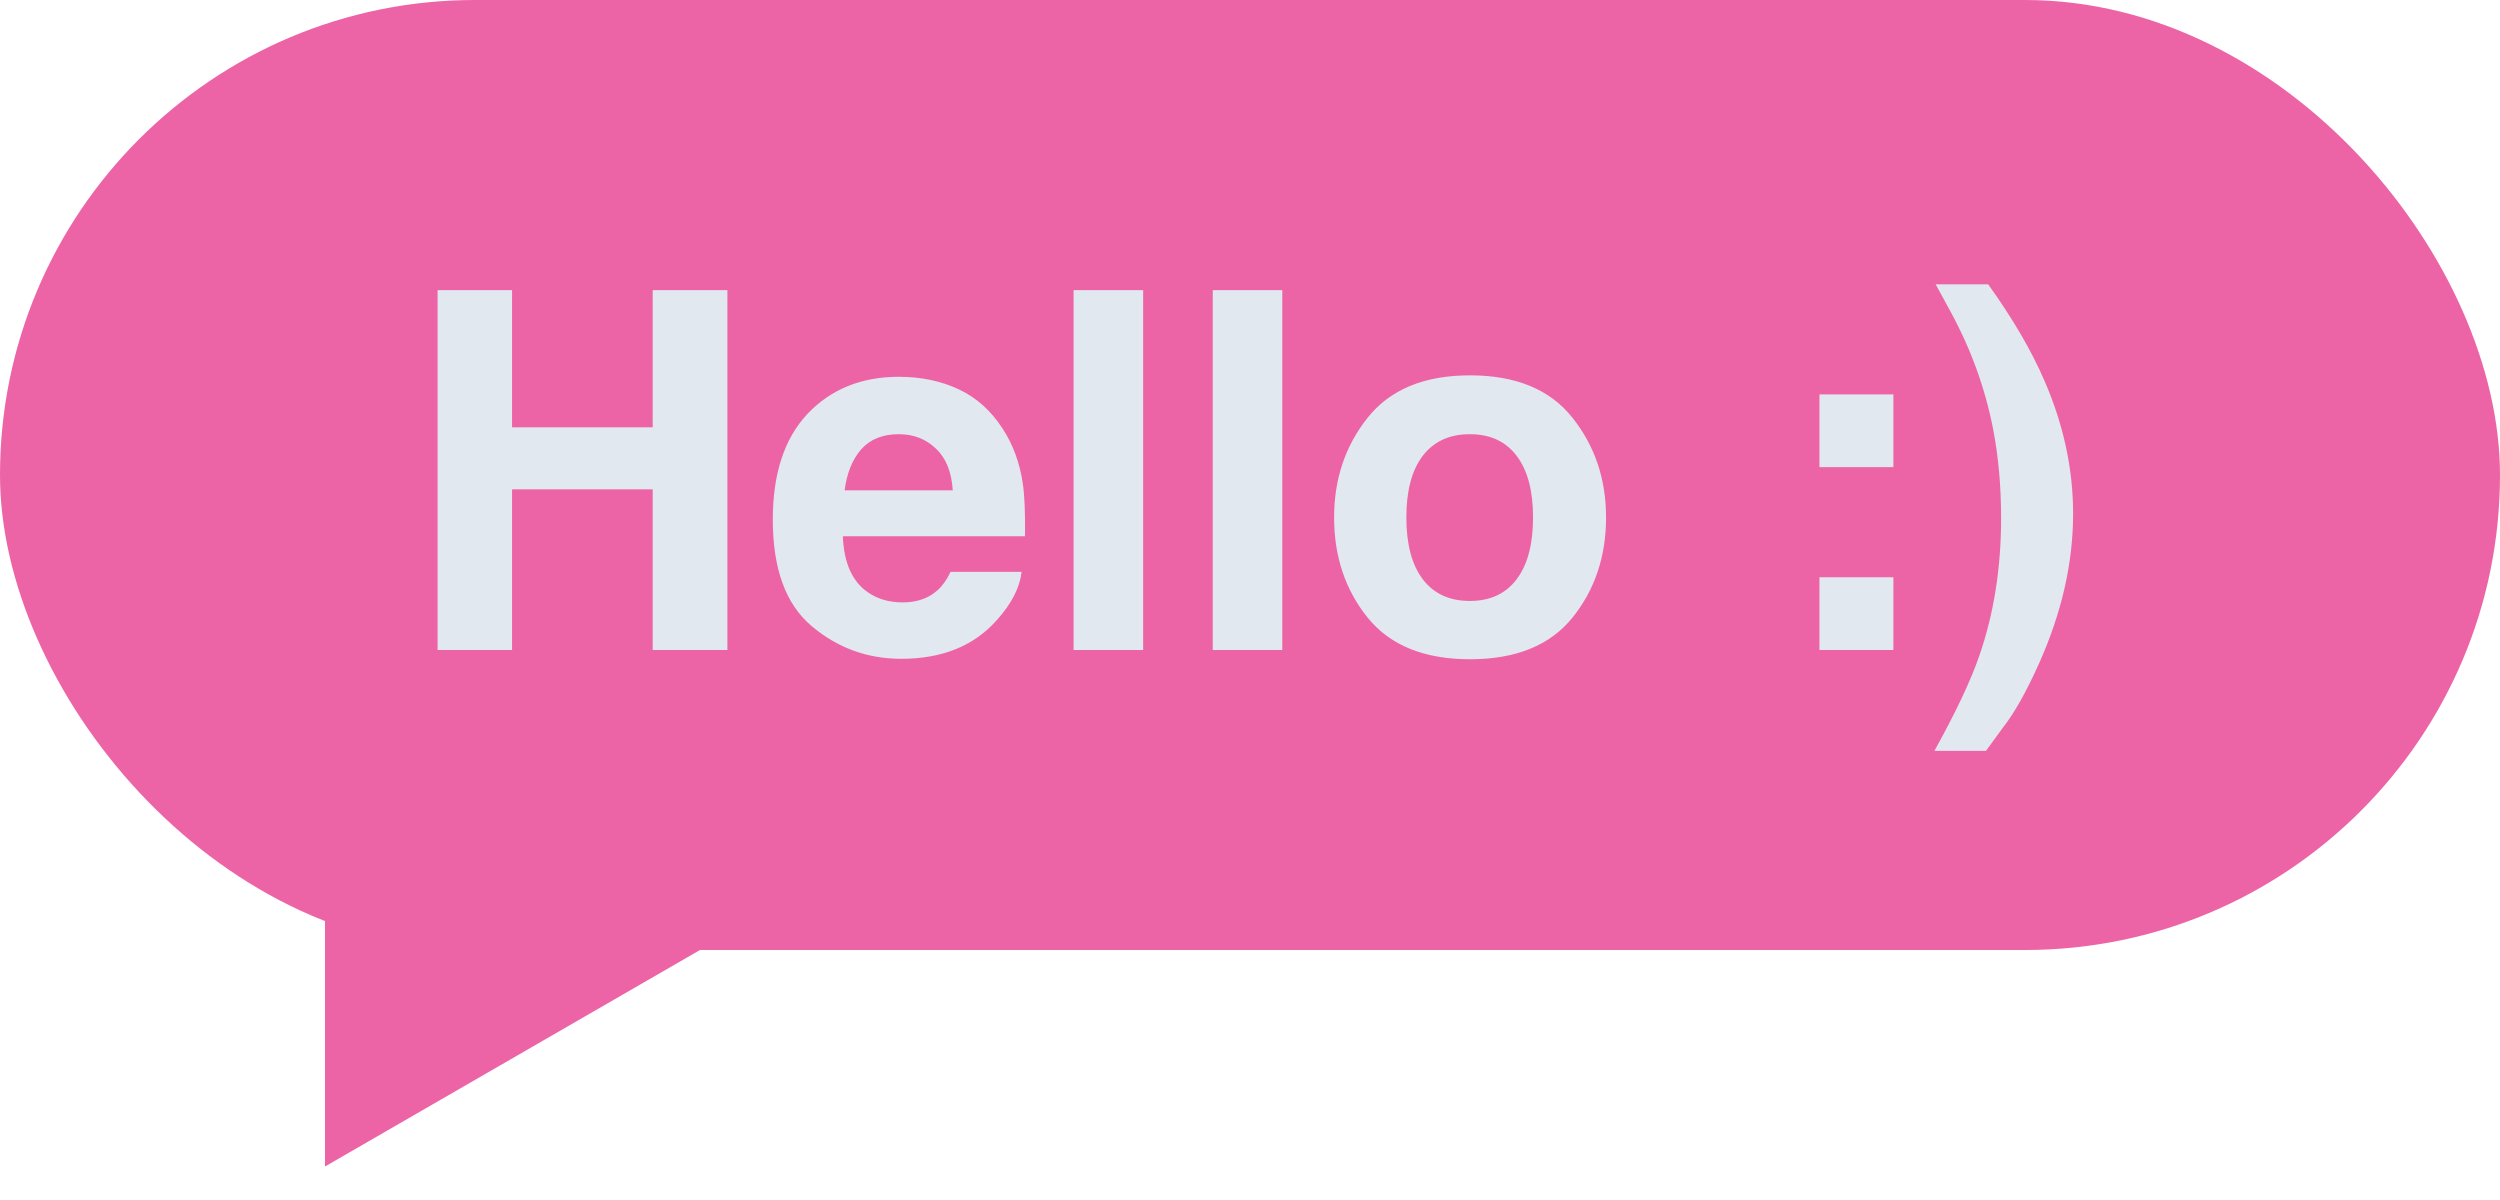 <svg width="50" height="24" viewBox="0 0 50 24" fill="none" xmlns="http://www.w3.org/2000/svg">
<path d="M14 19L6.5 23.33L6.5 14.67L14 19Z" fill="#ED64A6"/>
<rect width="50" height="19" rx="9.5" fill="#ED64A6"/>
<path d="M8.752 13V5.803H10.241V8.547H13.054V5.803H14.548V13H13.054V9.787H10.241V13H8.752ZM17.976 8.684C17.653 8.684 17.403 8.785 17.224 8.986C17.048 9.188 16.937 9.462 16.892 9.807H19.055C19.032 9.439 18.92 9.16 18.718 8.972C18.519 8.78 18.272 8.684 17.976 8.684ZM17.976 7.536C18.418 7.536 18.817 7.619 19.172 7.785C19.527 7.951 19.82 8.213 20.051 8.571C20.259 8.887 20.394 9.253 20.456 9.67C20.492 9.914 20.506 10.266 20.5 10.725H16.857C16.877 11.258 17.045 11.633 17.36 11.848C17.552 11.981 17.784 12.048 18.054 12.048C18.34 12.048 18.573 11.966 18.752 11.804C18.85 11.716 18.936 11.594 19.011 11.438H20.432C20.396 11.753 20.231 12.074 19.939 12.399C19.483 12.917 18.845 13.176 18.024 13.176C17.347 13.176 16.75 12.958 16.232 12.521C15.715 12.085 15.456 11.376 15.456 10.393C15.456 9.471 15.689 8.765 16.154 8.273C16.623 7.782 17.23 7.536 17.976 7.536ZM22.863 13H21.472V5.803H22.863V13ZM25.646 13H24.255V5.803H25.646V13ZM29.396 12.019C29.803 12.019 30.116 11.874 30.334 11.584C30.552 11.294 30.661 10.883 30.661 10.349C30.661 9.815 30.552 9.405 30.334 9.118C30.116 8.828 29.803 8.684 29.396 8.684C28.99 8.684 28.675 8.828 28.454 9.118C28.236 9.405 28.127 9.815 28.127 10.349C28.127 10.883 28.236 11.294 28.454 11.584C28.675 11.874 28.99 12.019 29.396 12.019ZM32.121 10.349C32.121 11.13 31.896 11.799 31.447 12.355C30.998 12.909 30.316 13.185 29.401 13.185C28.487 13.185 27.805 12.909 27.355 12.355C26.906 11.799 26.682 11.13 26.682 10.349C26.682 9.58 26.906 8.915 27.355 8.352C27.805 7.788 28.487 7.507 29.401 7.507C30.316 7.507 30.998 7.788 31.447 8.352C31.896 8.915 32.121 9.58 32.121 10.349ZM36.389 7.888H37.868V9.343H36.389V7.888ZM36.389 11.545H37.868V13H36.389V11.545ZM39.763 5.686C40.258 6.376 40.633 7.02 40.891 7.619C41.272 8.498 41.462 9.383 41.462 10.275C41.462 11.255 41.236 12.251 40.783 13.264C40.529 13.83 40.29 14.257 40.065 14.543L39.719 15.017H38.688C39.118 14.242 39.418 13.607 39.587 13.112C39.877 12.276 40.022 11.359 40.022 10.363C40.022 9.725 39.969 9.136 39.865 8.596C39.706 7.772 39.421 6.984 39.011 6.232L38.713 5.686H39.763Z" fill="#E2E8F0"/>
</svg>
